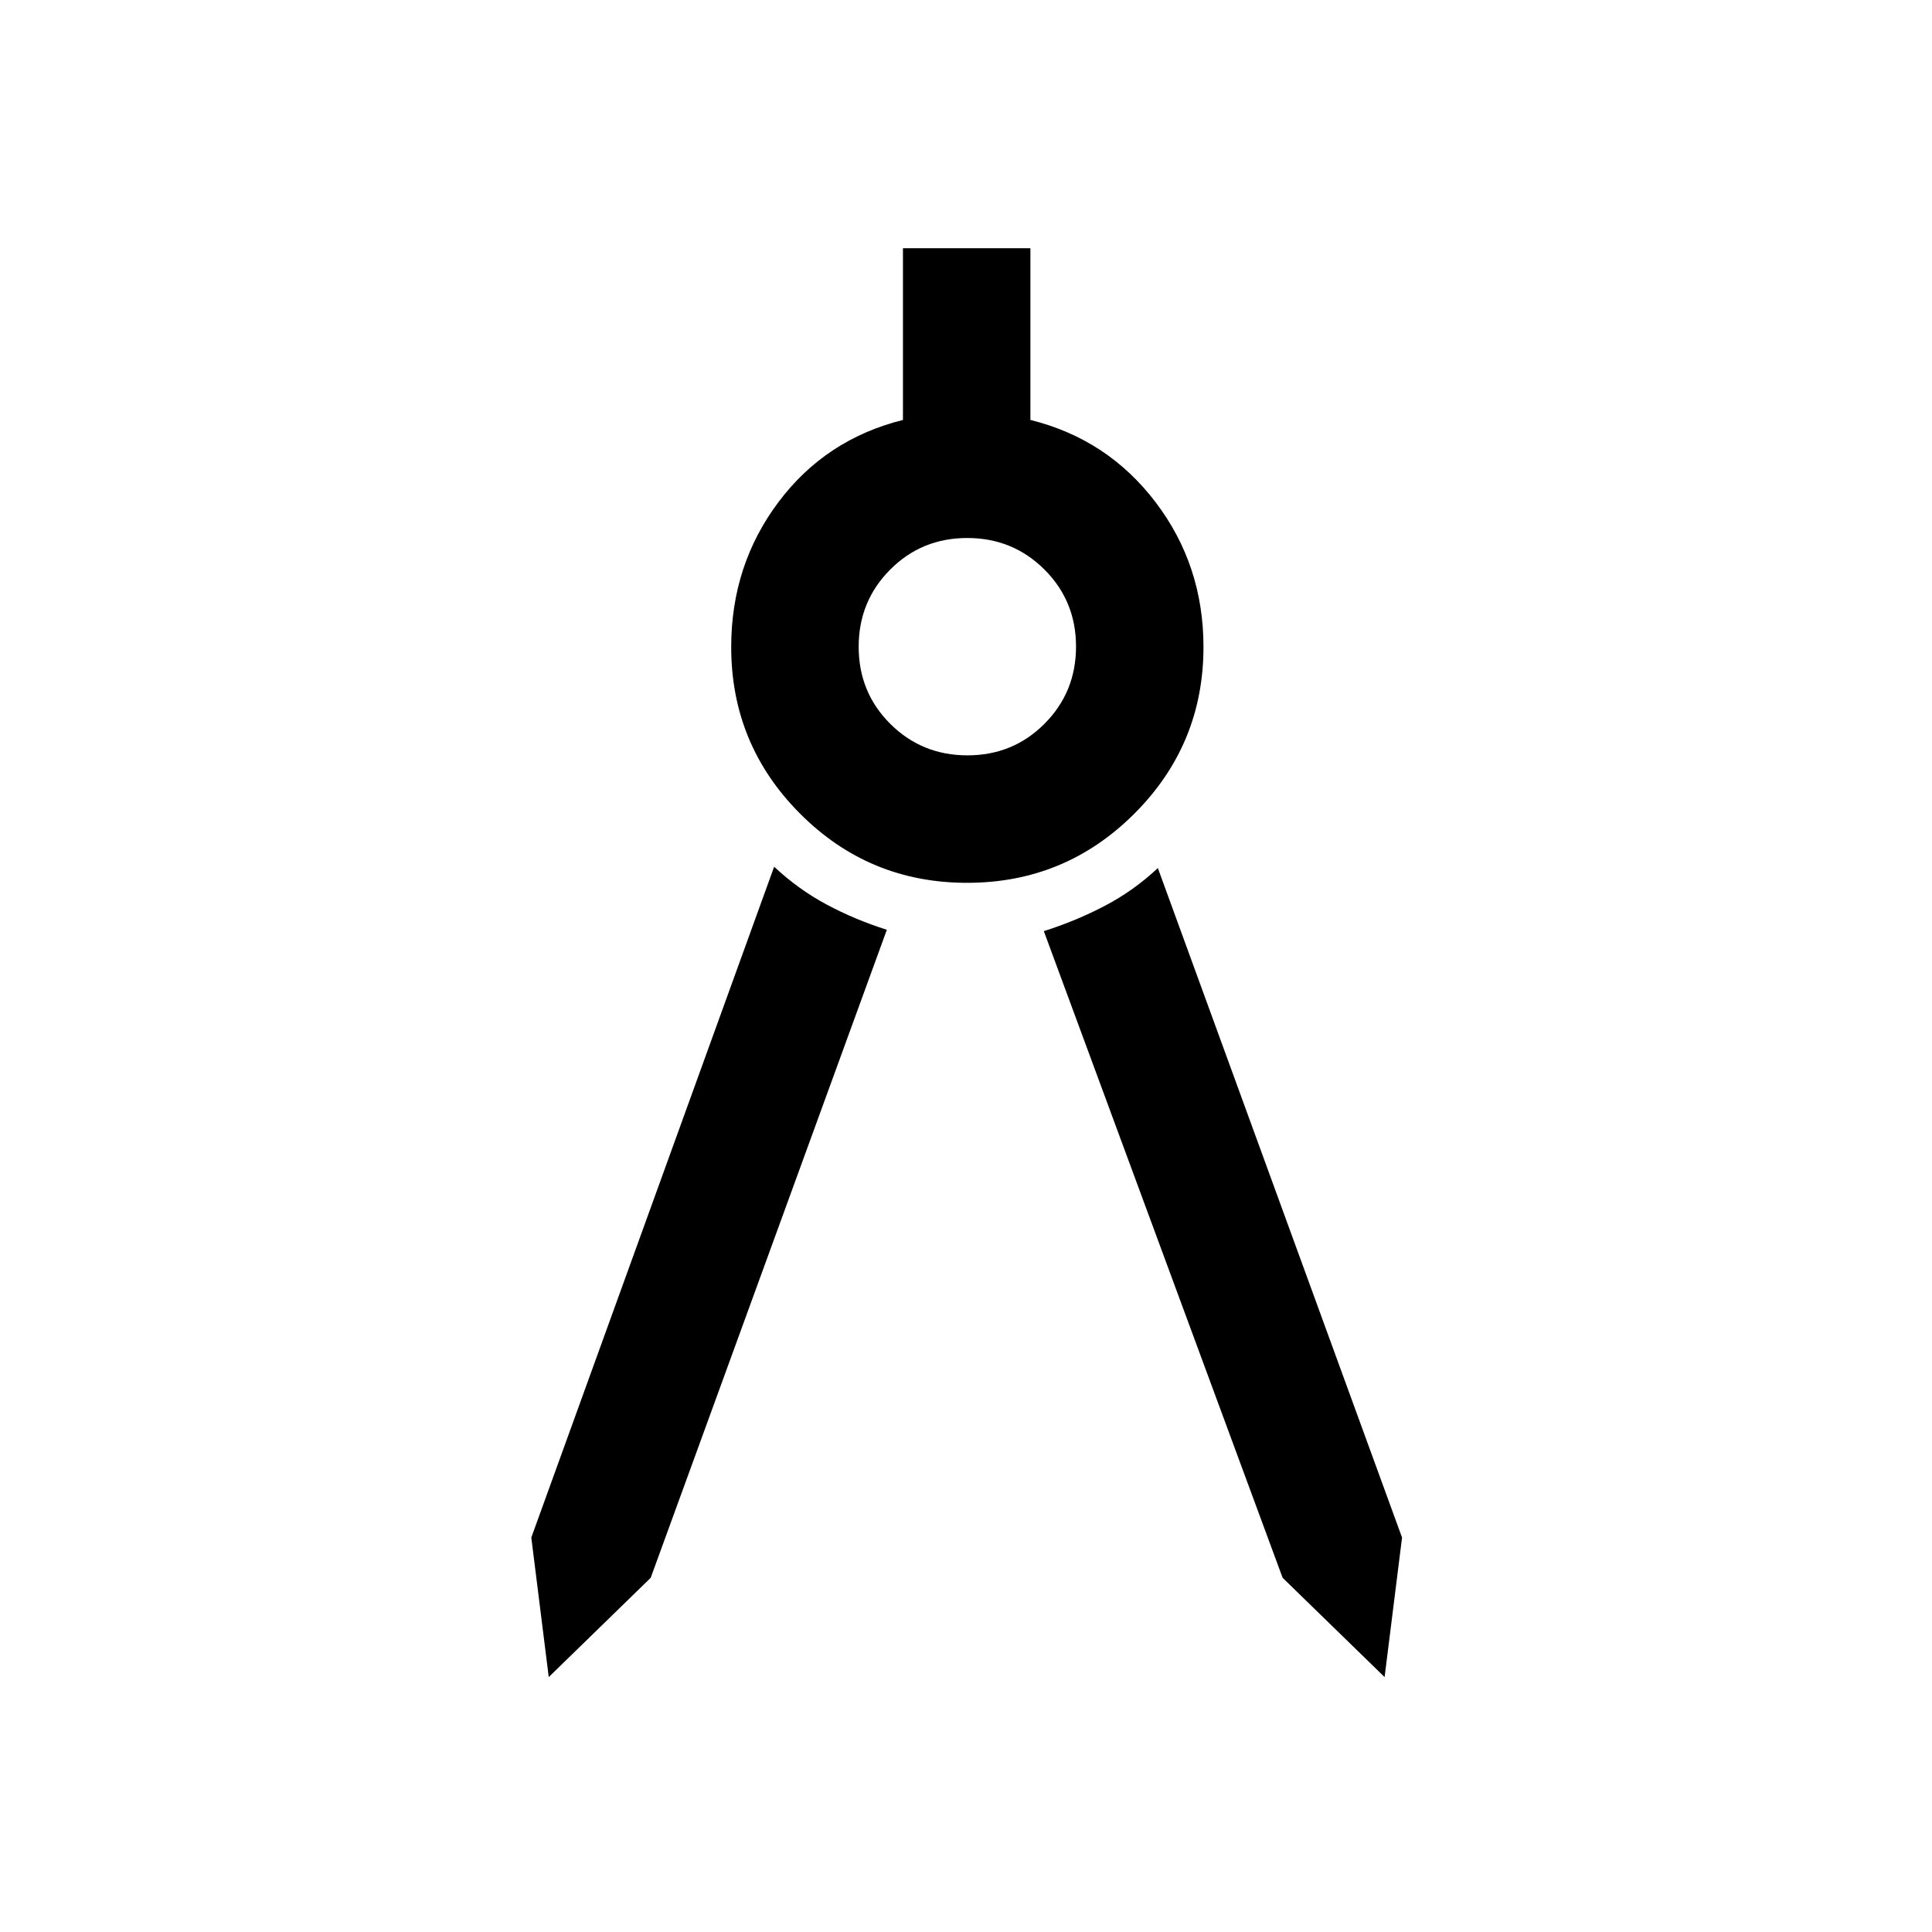 <svg xmlns="http://www.w3.org/2000/svg" height="40" viewBox="0 -960 960 960" width="40"><path d="M272.67-126.67 264-196l120.67-333.33q12.03 11.28 26.1 18.8 14.06 7.53 29.9 12.53L323.33-176l-50.66 49.33Zm415.33 0L637.33-176 518.67-497.33q15.83-5 30.23-12.53 14.4-7.52 26.43-18.81L696.67-196 688-126.67ZM480.55-521.33q-48.72 0-82.97-34.34-34.25-34.33-34.25-82.85 0-40.65 23.44-71.94 23.44-31.28 61.9-40.87v-85.34H512v85.34q38.33 9.5 62.17 40.83Q598-679.17 598-638.52q0 48.52-34.37 82.85-34.37 34.34-83.08 34.34Zm.17-63.34q22.64 0 38.29-15.7 15.66-15.71 15.66-38.35t-15.71-38.29q-15.71-15.66-38.35-15.66t-38.29 15.71q-15.65 15.71-15.65 38.35t15.7 38.29q15.71 15.65 38.35 15.65Z"/></svg>